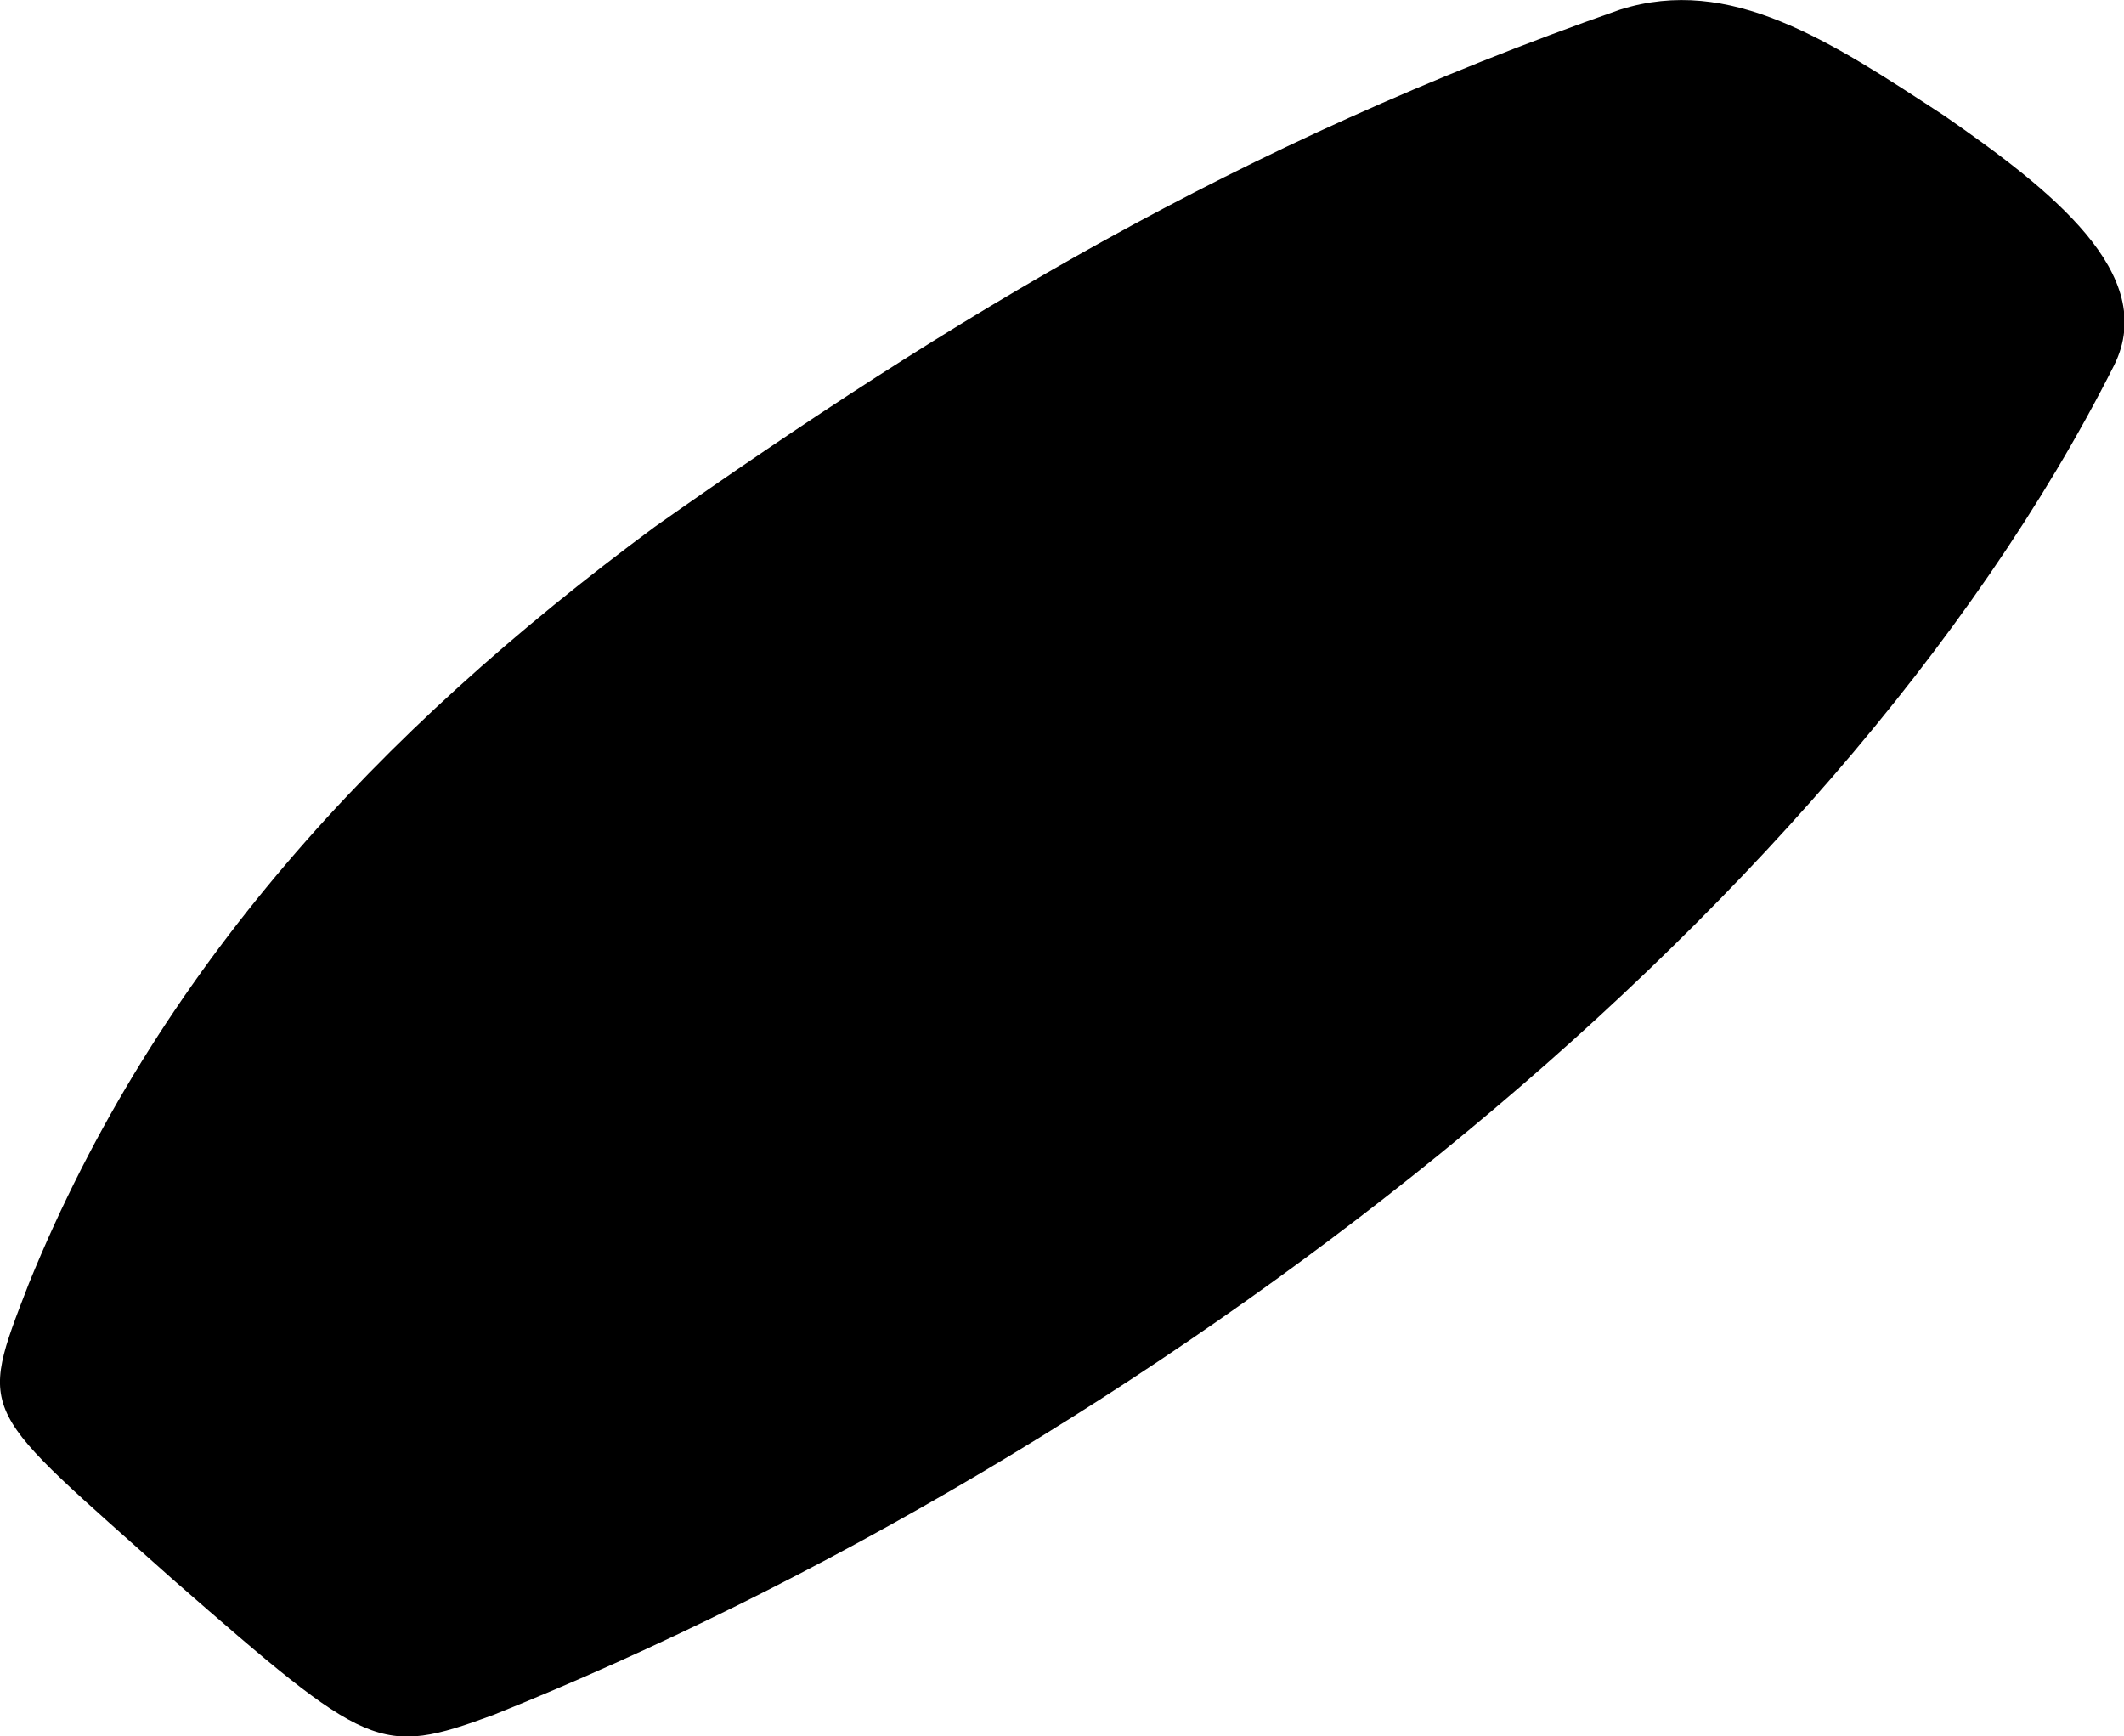 <svg xmlns="http://www.w3.org/2000/svg" viewBox="203.42 232.225 16.09 13.15">
	<path d="M 208.379 236.216 C 210.634 234.628 212.779 233.319 215.693 232.298 C 216.527 232.035 217.275 232.529 218.151 233.103 C 218.947 233.656 219.779 234.3 219.435 234.992 C 217.291 239.248 212.066 243.245 207.158 245.214 C 206.291 245.532 206.214 245.483 204.735 244.193 C 203.256 242.871 203.246 242.962 203.639 241.946 C 204.61 239.562 206.281 237.769 208.379 236.216" fill="#000000"/>
</svg>